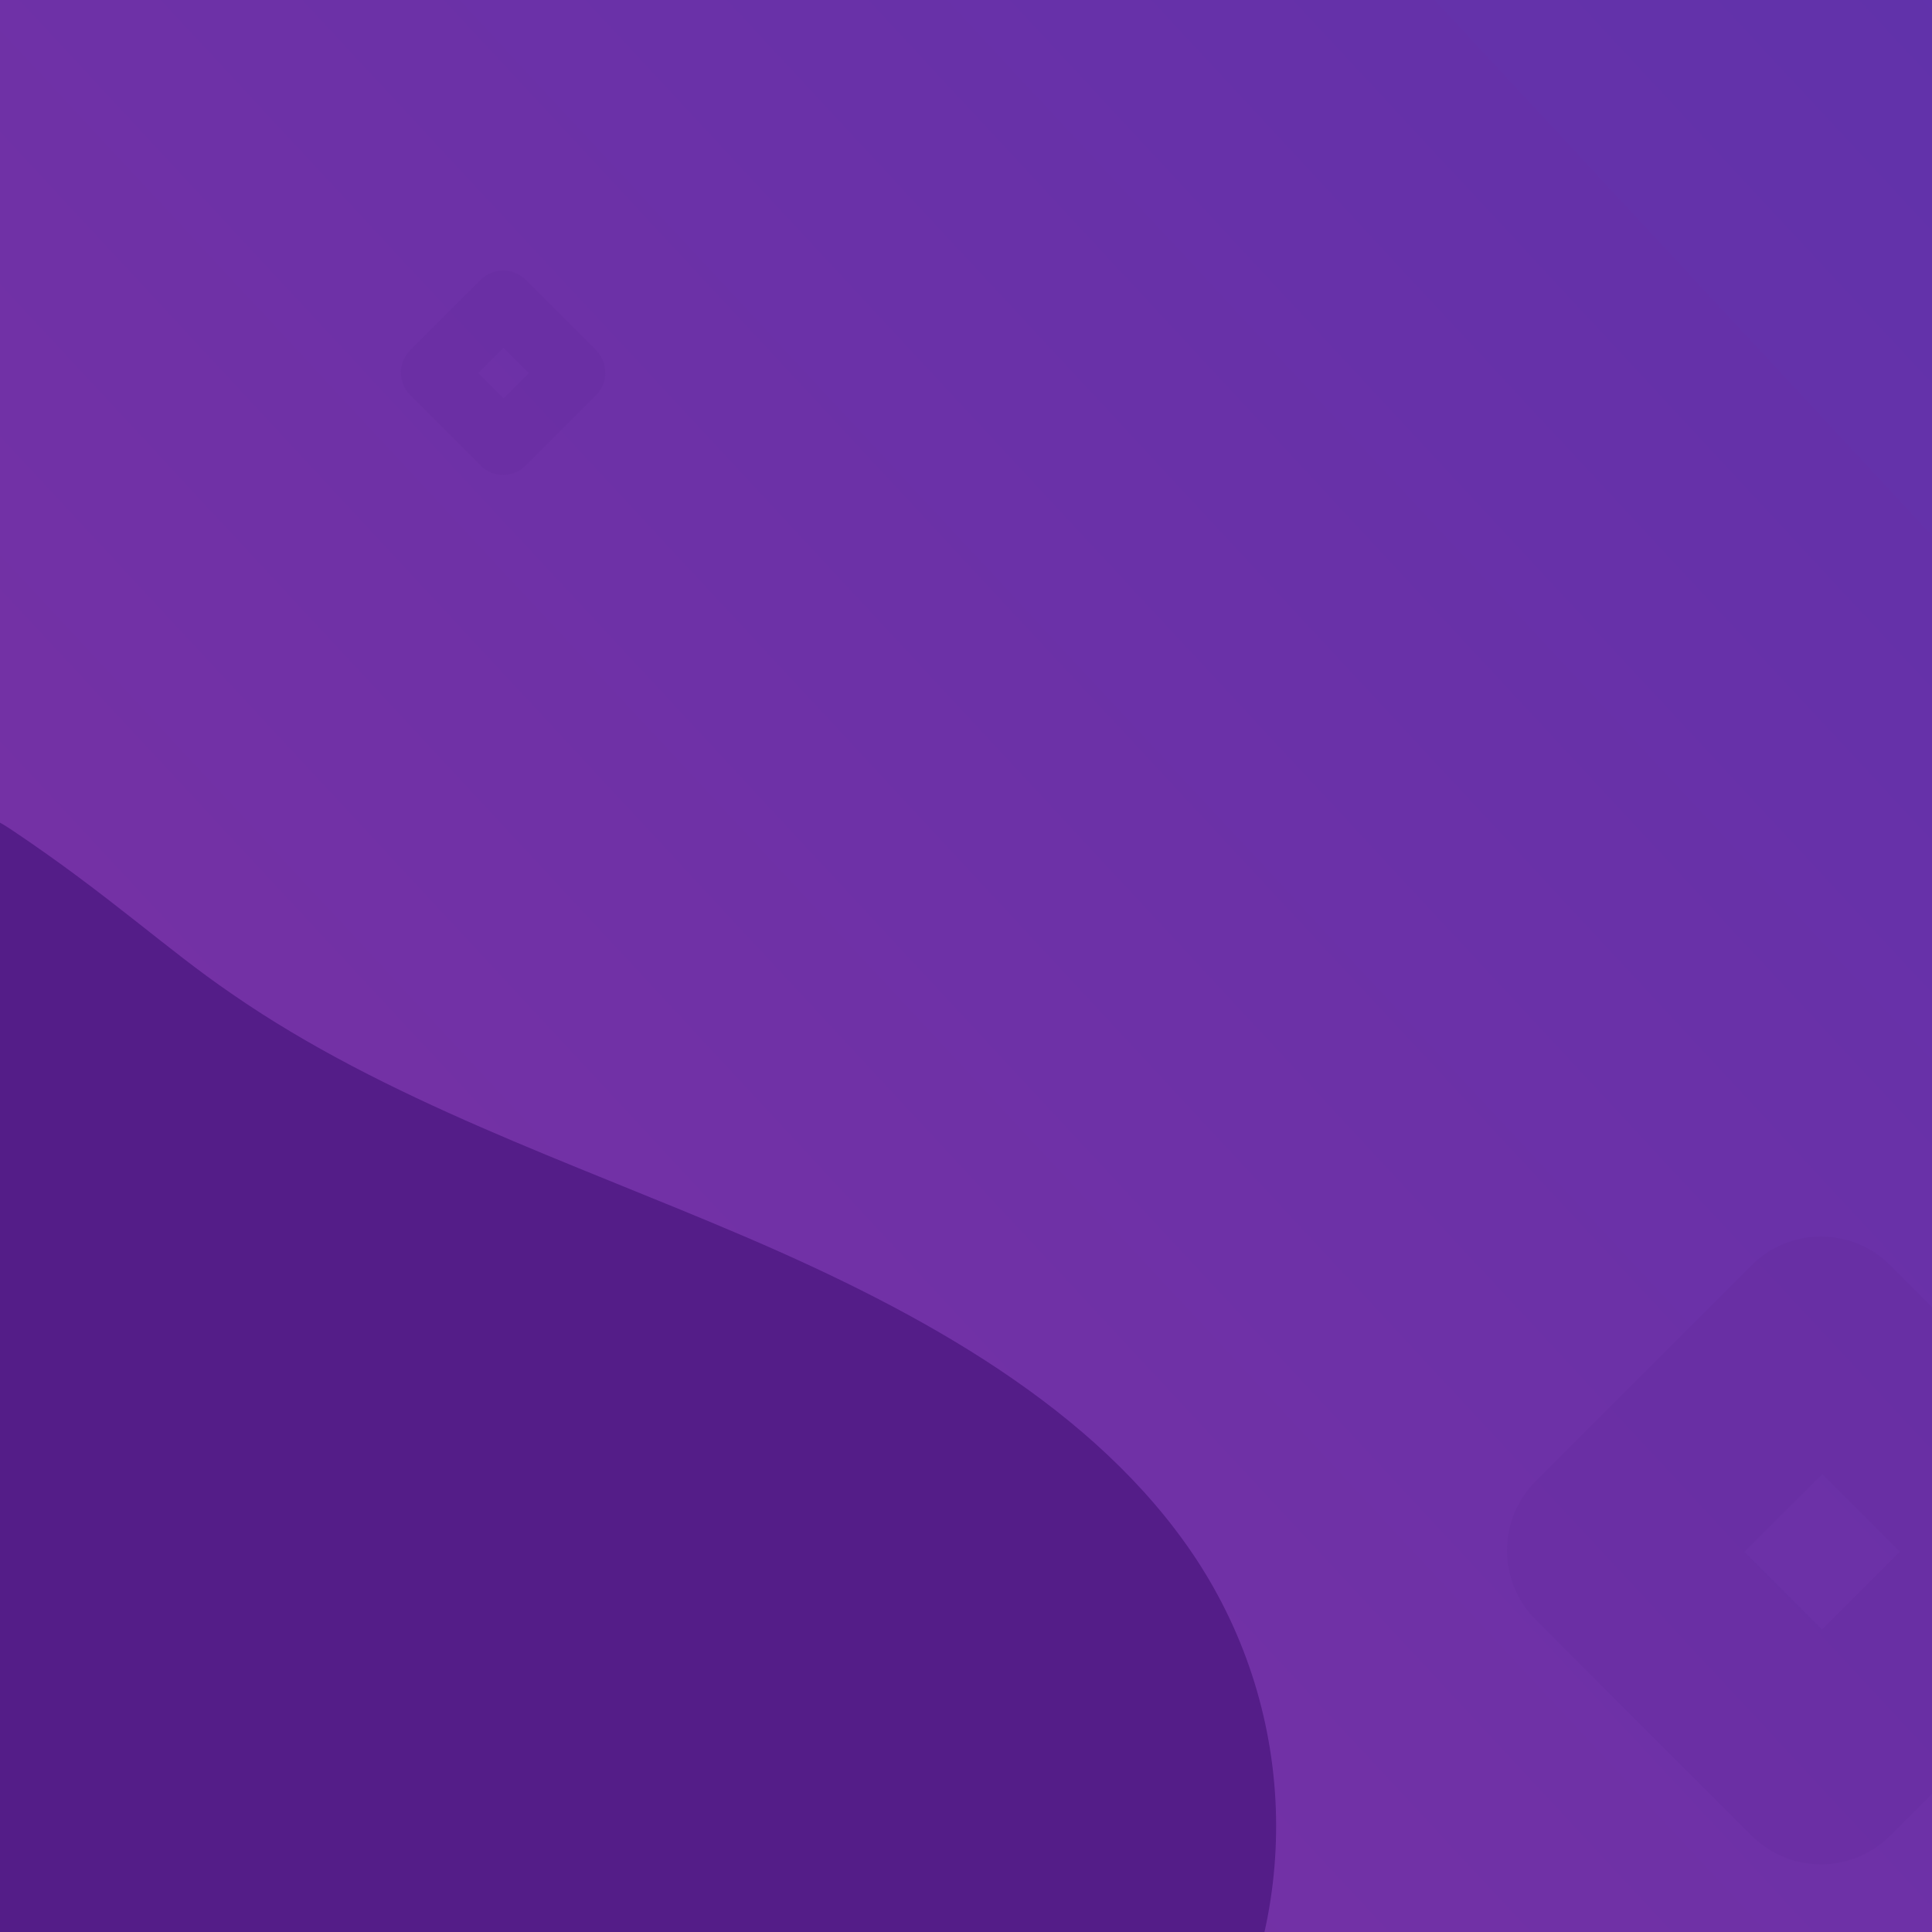 <svg width="500" height="500" viewBox="0 0 500 500" fill="none" xmlns="http://www.w3.org/2000/svg">
<rect x="0" y="0" width="500" height="500" fill="#808080" stroke="none"/>
<g clip-path="url(#clip0_1_39)">
<rect width="500" height="500" fill="white"/>
<rect width="1200" height="1200" transform="matrix(-1 0 0 1 1200 0)" fill="url(#paint0_linear_1_39)"/>
<g style="mix-blend-mode:multiply" opacity="0.2">
<path d="M130.209 122.917C128.095 122.917 125.982 122.11 124.368 120.498L106.17 102.299C102.943 99.073 102.943 93.842 106.17 90.618L124.368 72.419C127.594 69.194 132.823 69.194 136.049 72.419L154.247 90.618C157.473 93.844 157.473 99.074 154.247 102.299L136.049 120.498C134.437 122.11 132.324 122.917 130.209 122.917ZM123.778 96.563L130.314 103.099L136.849 96.565L130.314 90.028L123.778 96.563Z" fill="#5F2998"/>
</g>
<g style="mix-blend-mode:multiply" opacity="0.2">
<path d="M471.253 482.5C464.759 482.5 458.271 480.024 453.314 475.073L397.431 419.186C387.523 409.278 387.523 393.217 397.431 383.314L453.314 327.427C463.222 317.524 479.278 317.524 489.185 327.427L545.069 383.314C554.977 393.222 554.977 409.283 545.069 419.186L489.185 475.073C484.234 480.024 477.746 482.5 471.253 482.5ZM451.504 401.571L471.574 421.643L491.643 401.576L471.574 381.504L451.504 401.571Z" fill="#5F2998"/>
</g>
<path d="M-245.354 320.196C-344.335 414.947 -299.756 562.904 -224.737 620.771C-201.25 638.388 -158.642 658.476 -127.294 679.495C-111.269 690.248 -36.698 760.459 2.805 760.459C42.308 760.459 93.393 757.397 119.655 718.376C145.916 679.354 186.695 646.777 226.823 617.37C258.912 593.883 292.394 570.064 312.215 537.563C337.271 495.967 336.161 443.657 309.365 403.161C283.704 364.536 238.554 339.681 193.149 320.196C147.744 300.711 99.719 284.729 59.937 257.163C42.951 245.574 28.24 231.626 2.805 214.626C-22.63 197.625 -80.79 200.292 -127.294 237.543C-173.799 274.793 -172.878 271.394 -204.162 290.061C-210.846 294.011 -229.702 305.918 -245.354 320.196Z" fill="#541D88"/>
</g>
<defs>
<linearGradient id="paint0_linear_1_39" x1="131.012" y1="139.976" x2="740.548" y2="706.15" gradientUnits="userSpaceOnUse">
<stop stop-color="#5532AE"/>
<stop offset="1" stop-color="#7431A5"/>
</linearGradient>
<clipPath id="clip0_1_39">
<rect width="500" height="500" fill="white"/>
</clipPath>
</defs>
</svg>
